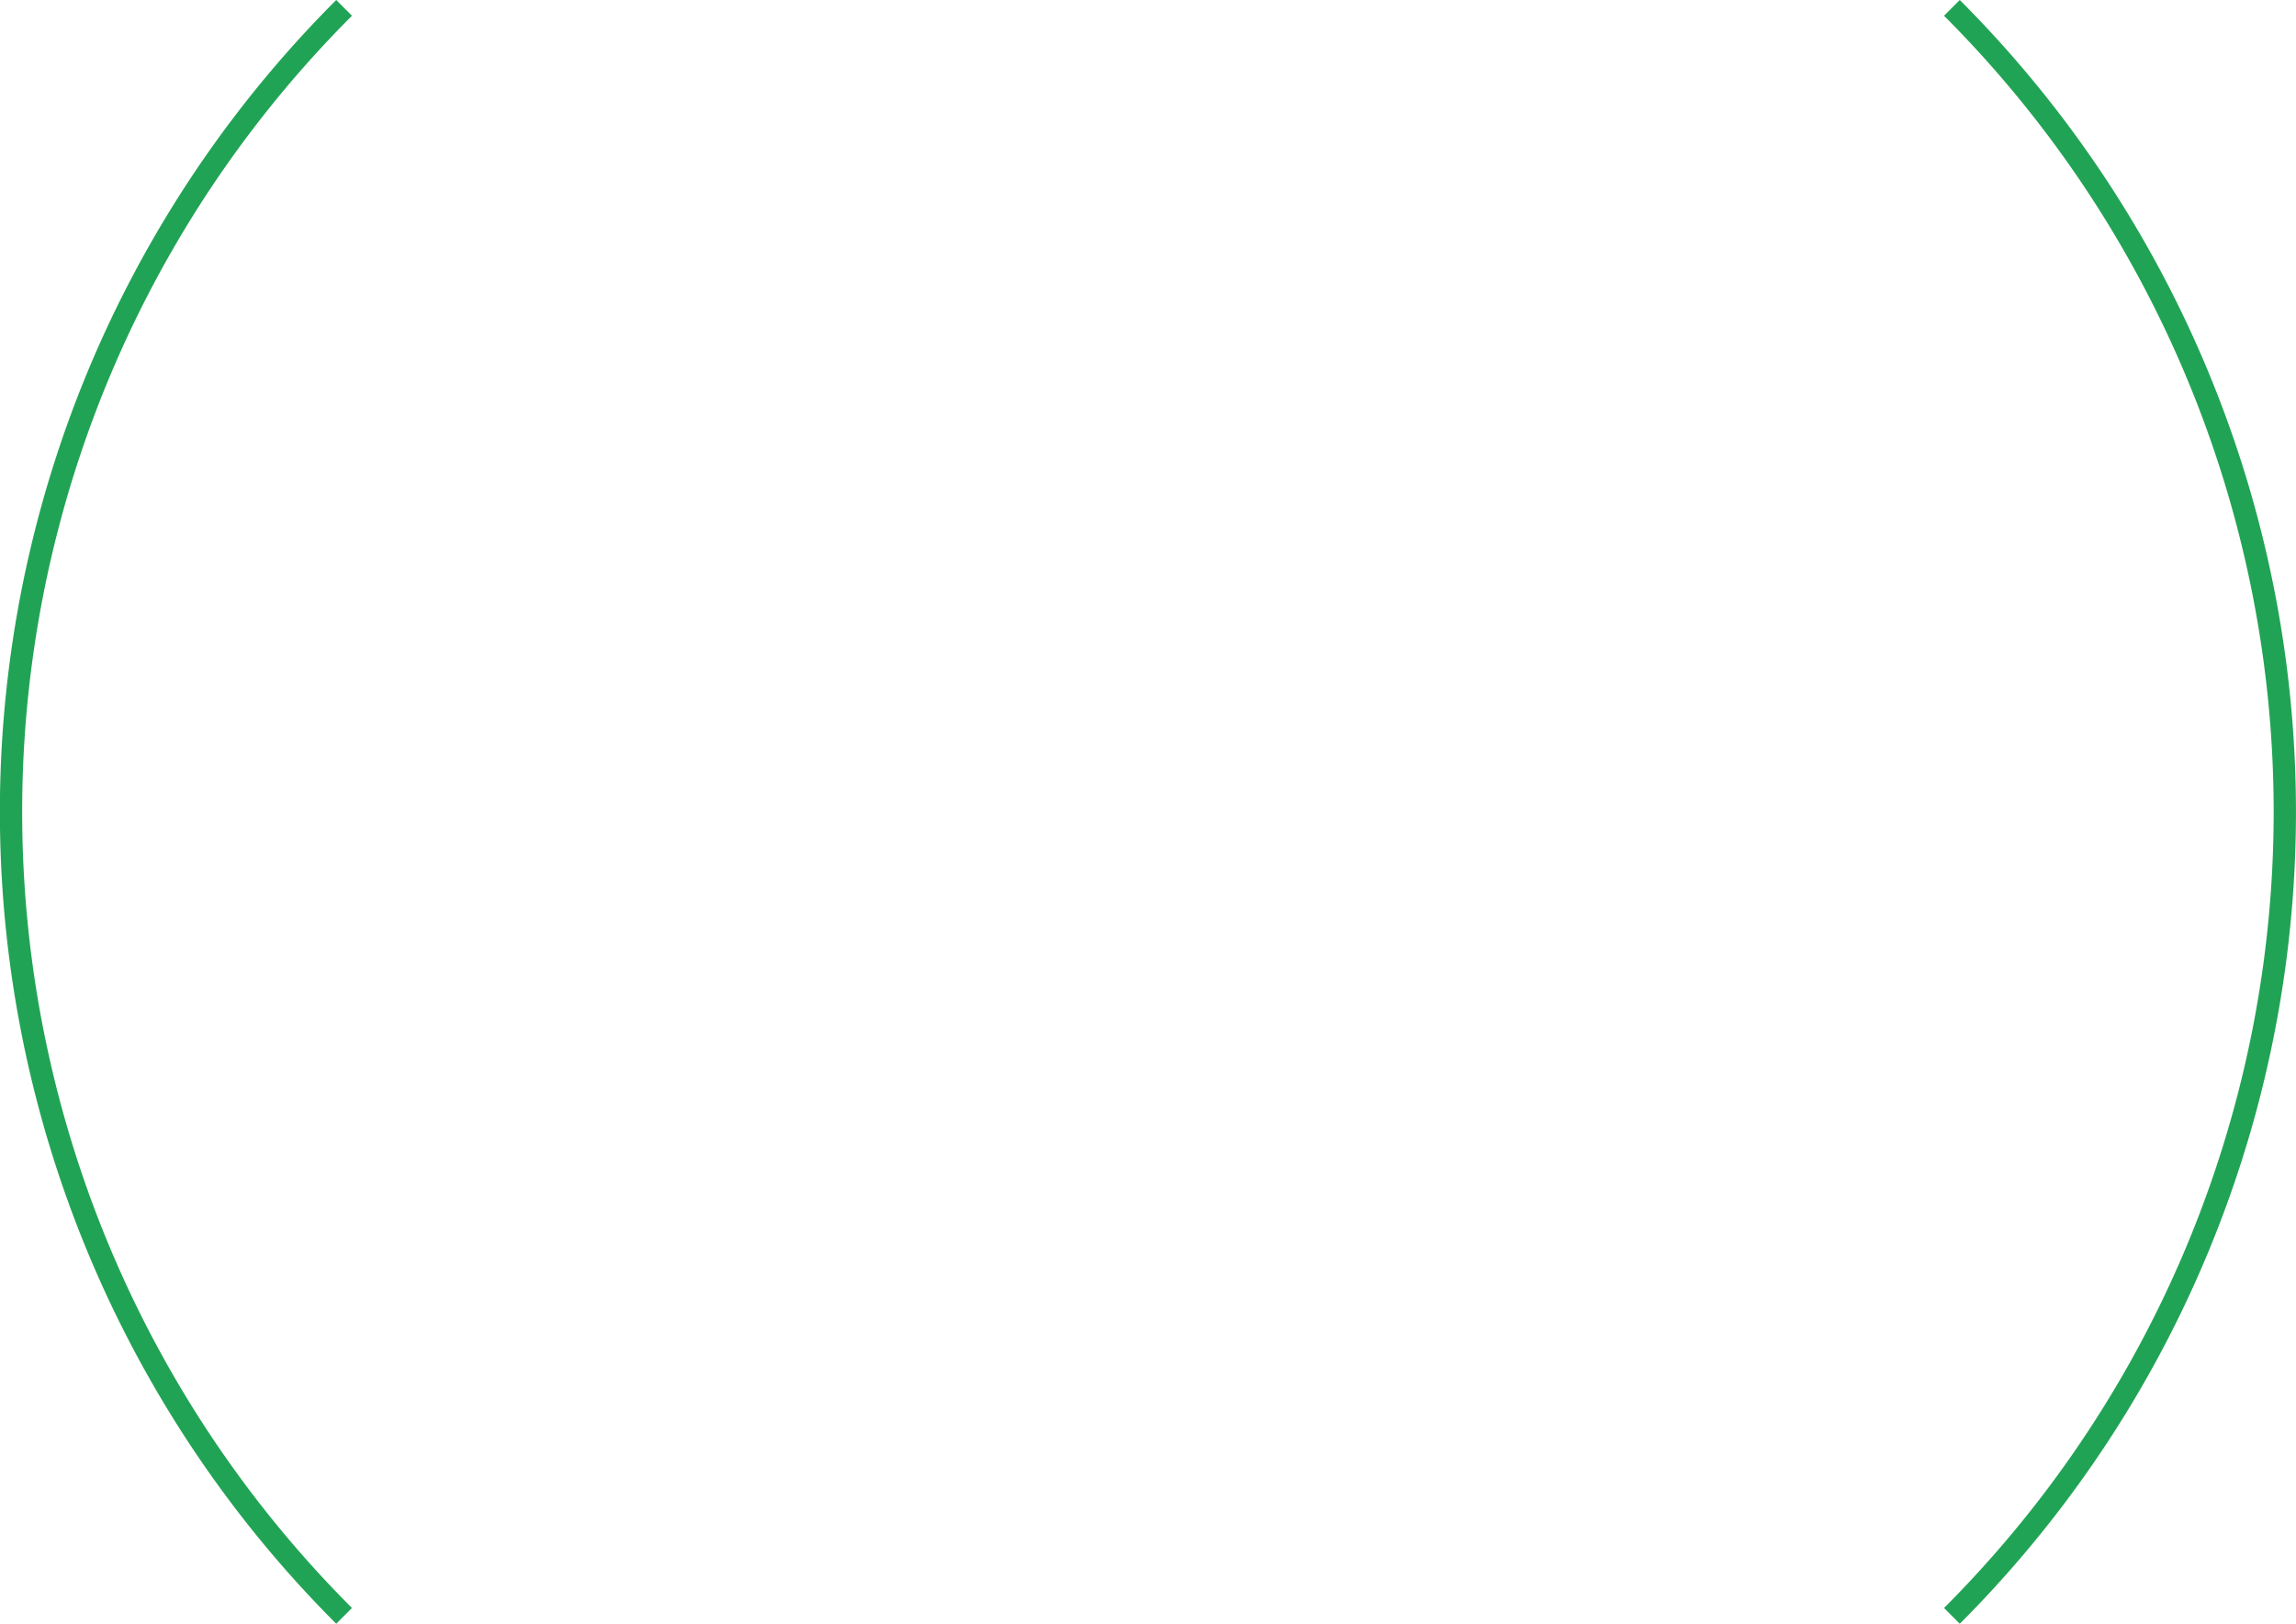 <svg xmlns="http://www.w3.org/2000/svg" viewBox="0 0 309.07 218.54"><defs><style>.cls-1{fill:none;stroke:#21a355;stroke-miterlimit:10;stroke-width:3px;}</style></defs><g id="Слой_2" data-name="Слой 2"><g id="Layer_2" data-name="Layer 2"><path class="cls-1" d="M46.32,217.48a153,153,0,0,1,0-216.42"/><path class="cls-1" d="M262.75,1.06a153.05,153.05,0,0,1,0,216.42"/></g></g></svg>